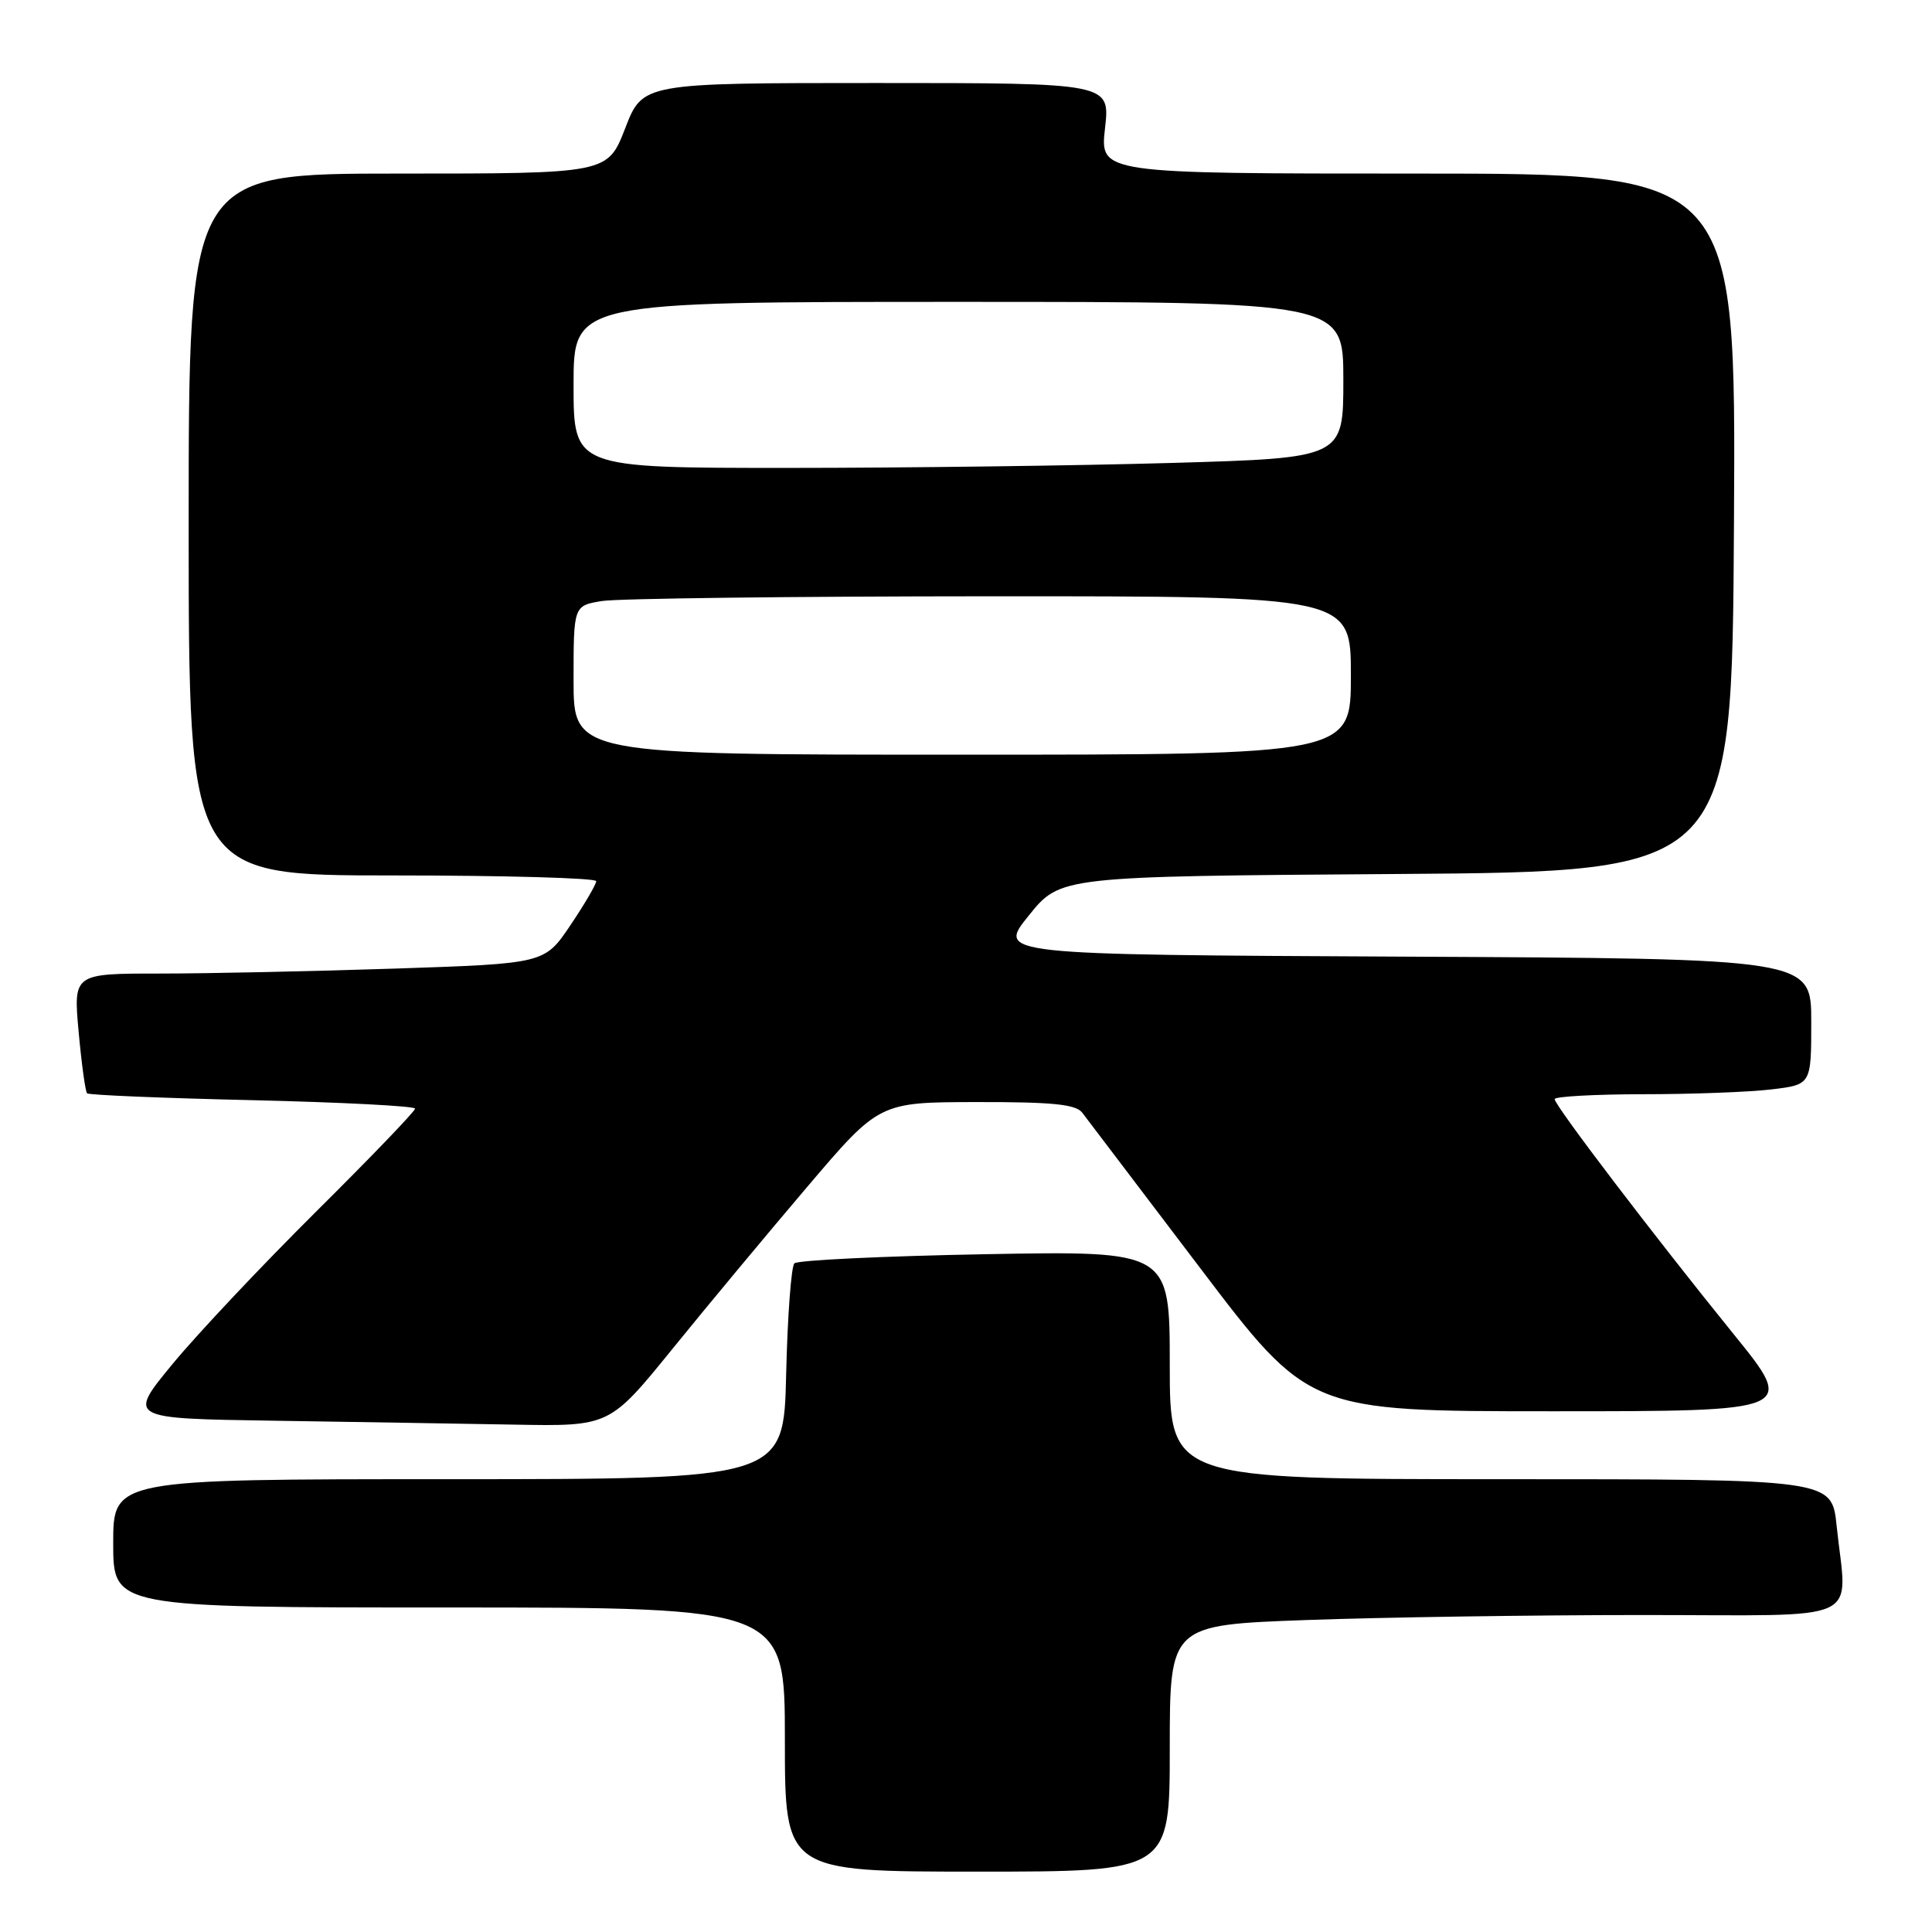 <?xml version="1.0" encoding="UTF-8" standalone="no"?>
<!DOCTYPE svg PUBLIC "-//W3C//DTD SVG 1.1//EN" "http://www.w3.org/Graphics/SVG/1.1/DTD/svg11.dtd" >
<svg xmlns="http://www.w3.org/2000/svg" xmlns:xlink="http://www.w3.org/1999/xlink" version="1.1" viewBox="0 0 256 256">
 <g >
 <path fill="currentColor"
d=" M 155.00 231.66 C 155.00 215.32 155.00 215.32 173.16 214.66 C 183.15 214.30 203.17 214.00 217.66 214.00 C 247.61 214.00 244.73 215.33 243.36 202.15 C 242.72 196.00 242.72 196.00 198.86 196.00 C 155.00 196.00 155.00 196.00 155.00 180.87 C 155.00 165.74 155.00 165.74 130.51 166.19 C 117.04 166.44 105.68 166.98 105.26 167.40 C 104.84 167.82 104.35 174.42 104.17 182.08 C 103.85 196.00 103.85 196.00 59.42 196.00 C 15.00 196.00 15.00 196.00 15.00 204.50 C 15.00 213.00 15.00 213.00 59.50 213.00 C 104.00 213.00 104.00 213.00 104.00 230.50 C 104.00 248.00 104.00 248.00 129.50 248.00 C 155.00 248.00 155.00 248.00 155.00 231.66 Z  M 89.09 178.75 C 93.66 173.11 101.70 163.45 106.95 157.28 C 116.50 146.05 116.50 146.05 129.39 146.03 C 139.38 146.01 142.53 146.32 143.39 147.42 C 144.00 148.21 151.00 157.43 158.95 167.92 C 173.41 187.00 173.41 187.00 205.71 187.00 C 238.00 187.00 238.00 187.00 229.69 176.75 C 219.16 163.75 206.00 146.48 206.00 145.64 C 206.00 145.29 211.29 145.00 217.75 144.99 C 224.21 144.99 231.86 144.70 234.75 144.35 C 240.00 143.72 240.00 143.72 240.00 135.37 C 240.00 127.02 240.00 127.02 186.07 126.76 C 132.13 126.50 132.13 126.50 136.32 121.31 C 140.50 116.12 140.50 116.12 185.00 115.81 C 229.50 115.50 229.50 115.50 229.76 69.25 C 230.02 23.00 230.02 23.00 187.88 23.00 C 145.74 23.00 145.74 23.00 146.42 17.00 C 147.10 11.00 147.10 11.00 116.13 11.00 C 85.16 11.00 85.16 11.00 82.84 17.00 C 80.51 23.00 80.51 23.00 52.76 23.00 C 25.00 23.00 25.00 23.00 25.00 69.50 C 25.00 116.00 25.00 116.00 52.00 116.00 C 66.85 116.00 79.00 116.34 79.00 116.76 C 79.00 117.18 77.46 119.81 75.58 122.60 C 72.16 127.68 72.16 127.68 52.42 128.34 C 41.56 128.70 27.51 129.00 21.20 129.00 C 9.72 129.00 9.72 129.00 10.42 136.73 C 10.81 140.98 11.31 144.64 11.54 144.87 C 11.77 145.10 21.64 145.51 33.48 145.78 C 45.31 146.06 55.00 146.56 55.00 146.90 C 55.00 147.25 49.11 153.37 41.92 160.51 C 34.72 167.66 26.15 176.75 22.87 180.73 C 16.91 187.96 16.91 187.96 36.20 188.25 C 46.82 188.41 61.19 188.65 68.14 188.77 C 80.77 189.00 80.77 189.00 89.09 178.75 Z  M 76.00 90.13 C 76.00 80.26 76.00 80.26 79.75 79.64 C 81.81 79.30 104.99 79.02 131.25 79.01 C 179.00 79.00 179.00 79.00 179.00 89.50 C 179.00 100.00 179.00 100.00 127.50 100.00 C 76.00 100.00 76.00 100.00 76.00 90.13 Z  M 76.00 51.00 C 76.00 40.00 76.00 40.00 127.00 40.00 C 178.00 40.00 178.00 40.00 178.00 50.34 C 178.00 60.68 178.00 60.68 155.34 61.34 C 142.87 61.70 119.92 62.00 104.34 62.00 C 76.00 62.00 76.00 62.00 76.00 51.00 Z "/>
</g>
</svg>